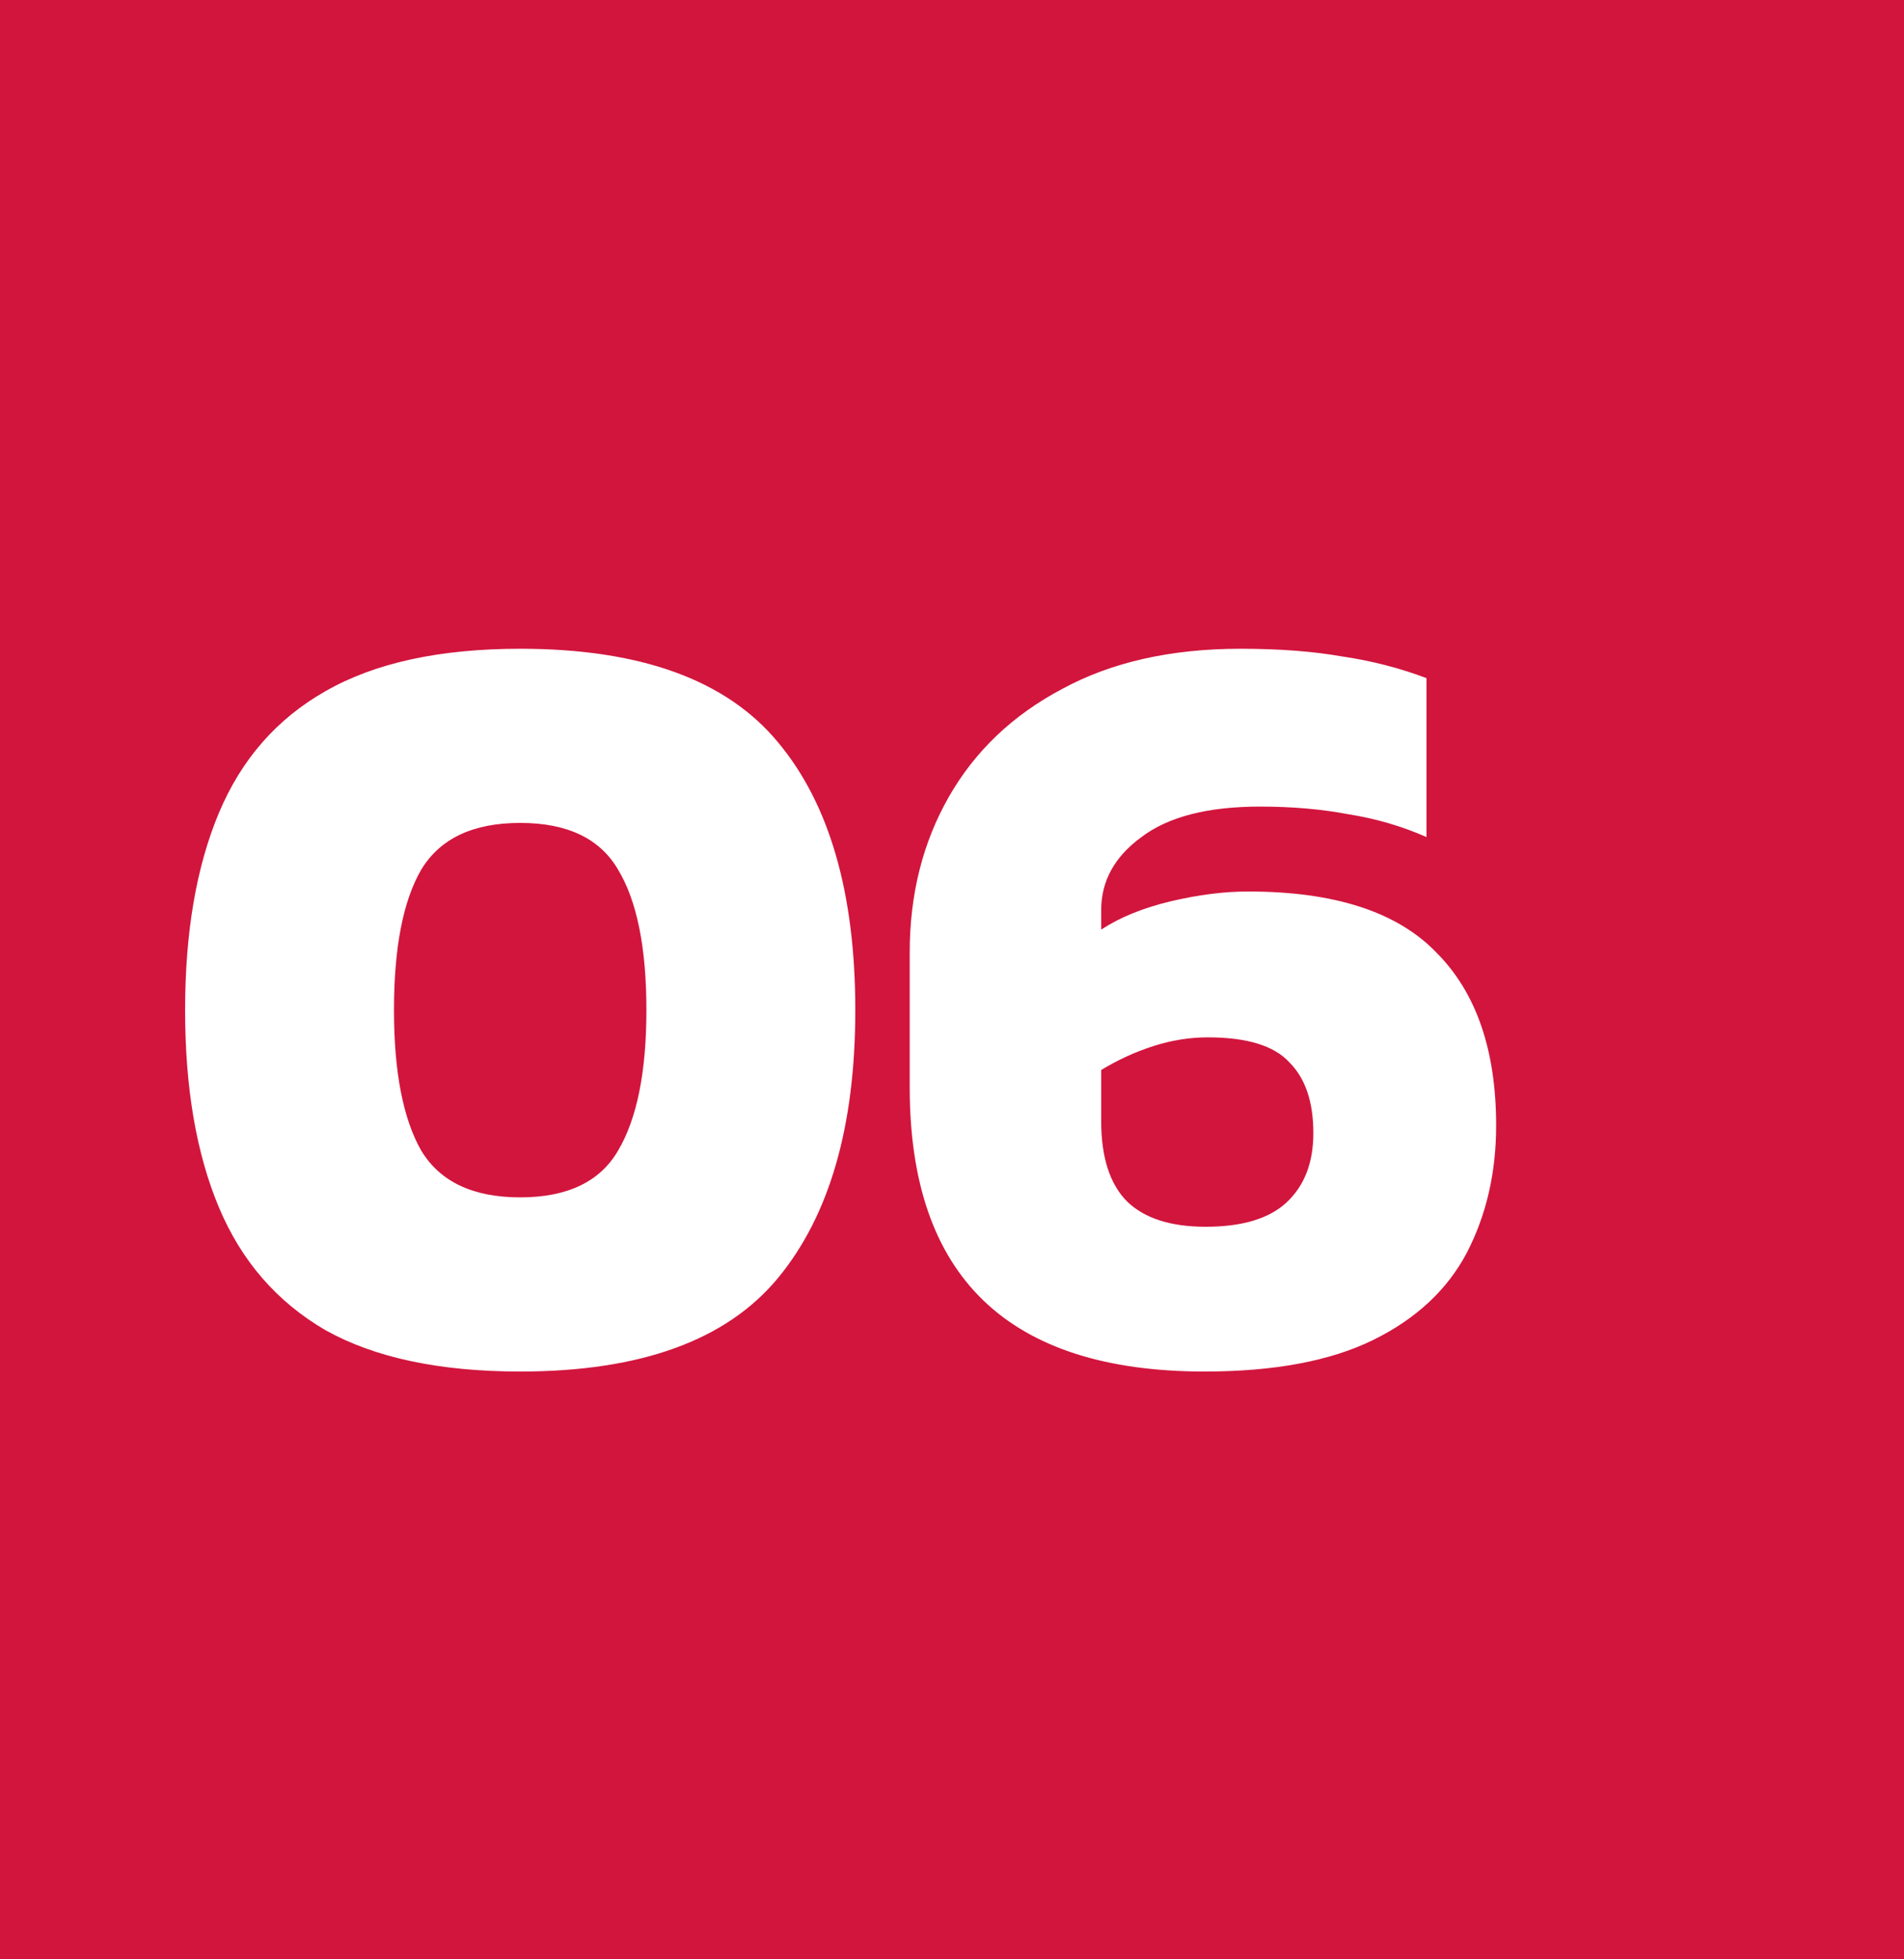 <svg width="70" height="72" viewBox="0 0 70 72" fill="none" xmlns="http://www.w3.org/2000/svg">
<rect width="70" height="72" fill="#D2153D"/>
<path d="M19.125 50.4C16.165 50.4 13.778 49.893 11.965 48.88C10.178 47.84 8.871 46.333 8.045 44.36C7.218 42.387 6.805 39.973 6.805 37.12C6.805 34.267 7.218 31.853 8.045 29.88C8.871 27.907 10.178 26.413 11.965 25.4C13.778 24.36 16.165 23.84 19.125 23.84C23.551 23.84 26.711 24.987 28.605 27.28C30.498 29.547 31.445 32.827 31.445 37.12C31.445 41.387 30.498 44.667 28.605 46.96C26.711 49.253 23.551 50.4 19.125 50.4ZM19.125 44C20.858 44 22.058 43.427 22.725 42.28C23.418 41.107 23.765 39.387 23.765 37.12C23.765 34.827 23.418 33.107 22.725 31.96C22.058 30.813 20.858 30.24 19.125 30.24C17.391 30.24 16.178 30.813 15.485 31.96C14.818 33.107 14.485 34.827 14.485 37.12C14.485 39.387 14.818 41.107 15.485 42.28C16.178 43.427 17.391 44 19.125 44ZM44.285 50.4C37.059 50.4 33.445 46.92 33.445 39.96V35C33.445 32.867 33.925 30.96 34.885 29.28C35.845 27.6 37.232 26.28 39.045 25.32C40.859 24.333 43.045 23.84 45.605 23.84C47.019 23.84 48.259 23.933 49.325 24.12C50.419 24.28 51.459 24.547 52.445 24.92V30.76C51.539 30.36 50.579 30.08 49.565 29.92C48.579 29.733 47.499 29.64 46.325 29.64C44.405 29.64 42.952 30.013 41.965 30.76C40.979 31.48 40.485 32.373 40.485 33.44V34.16C41.179 33.707 42.032 33.36 43.045 33.12C44.059 32.88 45.005 32.76 45.885 32.76C49.059 32.76 51.365 33.507 52.805 35C54.272 36.467 55.005 38.587 55.005 41.36C55.005 43.093 54.645 44.653 53.925 46.04C53.205 47.4 52.059 48.467 50.485 49.24C48.912 50.013 46.845 50.4 44.285 50.4ZM44.325 45.08C45.659 45.08 46.645 44.787 47.285 44.2C47.952 43.587 48.285 42.733 48.285 41.64C48.285 40.493 47.992 39.627 47.405 39.04C46.845 38.427 45.845 38.12 44.405 38.12C43.739 38.12 43.072 38.227 42.405 38.44C41.739 38.653 41.099 38.947 40.485 39.32V41.2C40.485 42.533 40.805 43.52 41.445 44.16C42.085 44.773 43.045 45.08 44.325 45.08Z" fill="white"/>
</svg>
